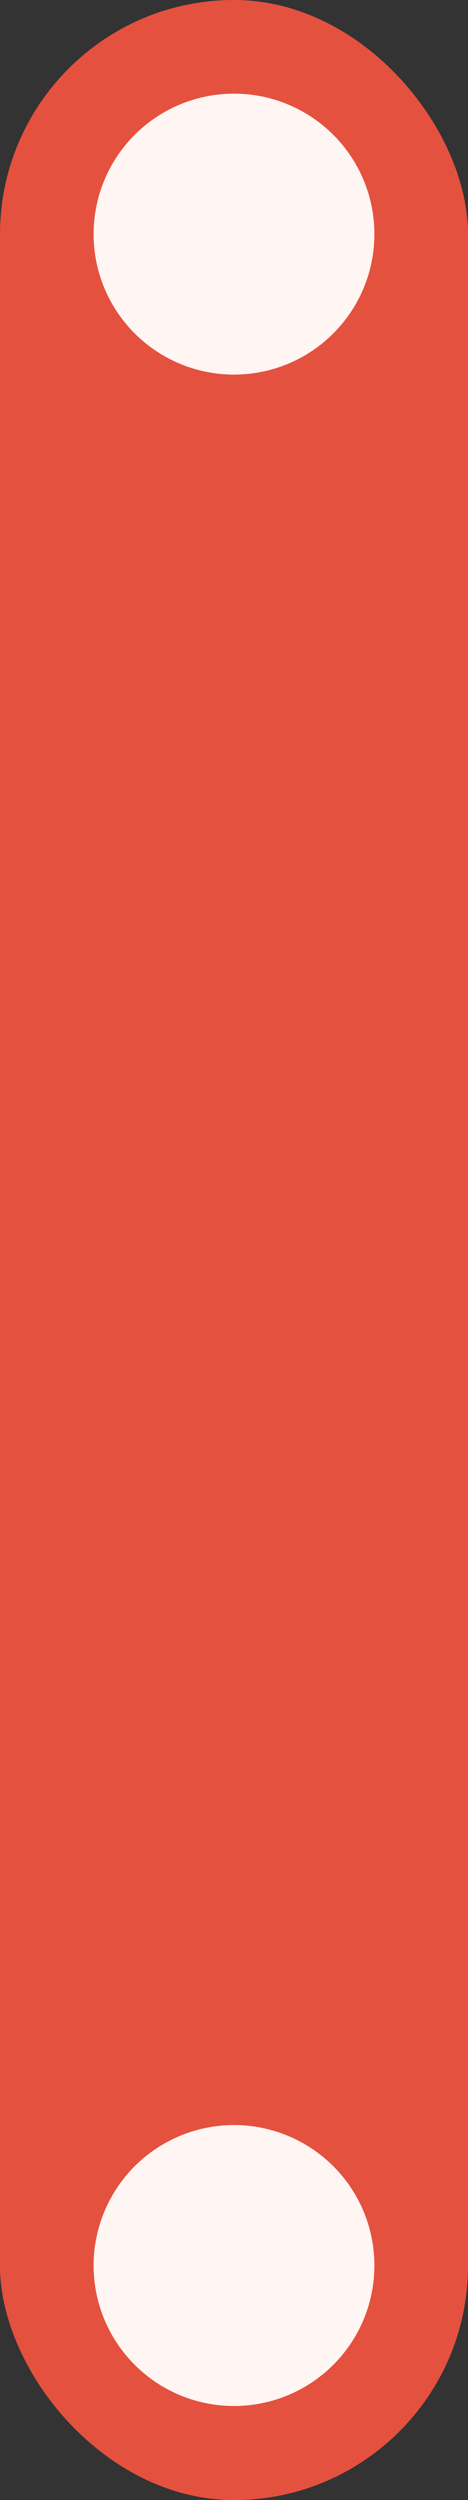 <svg width="15" height="80" viewBox="0 0 15 80" fill="none" xmlns="http://www.w3.org/2000/svg">
<rect x="0" y="0" width="15" height="80" fill="#333333" stroke="none"/>
<g id="Group 36">
<rect id="Rectangle 15" width="15" height="80" rx="7.5" fill="#E5513F"/>
<ellipse id="Ellipse 14" cx="7.5" cy="7.492" rx="4.5" ry="4.495" fill="#FFF5F2"/>
<ellipse id="Ellipse 15" cx="7.5" cy="72.495" rx="4.5" ry="4.495" fill="#FFF5F2"/>
</g>
</svg>
